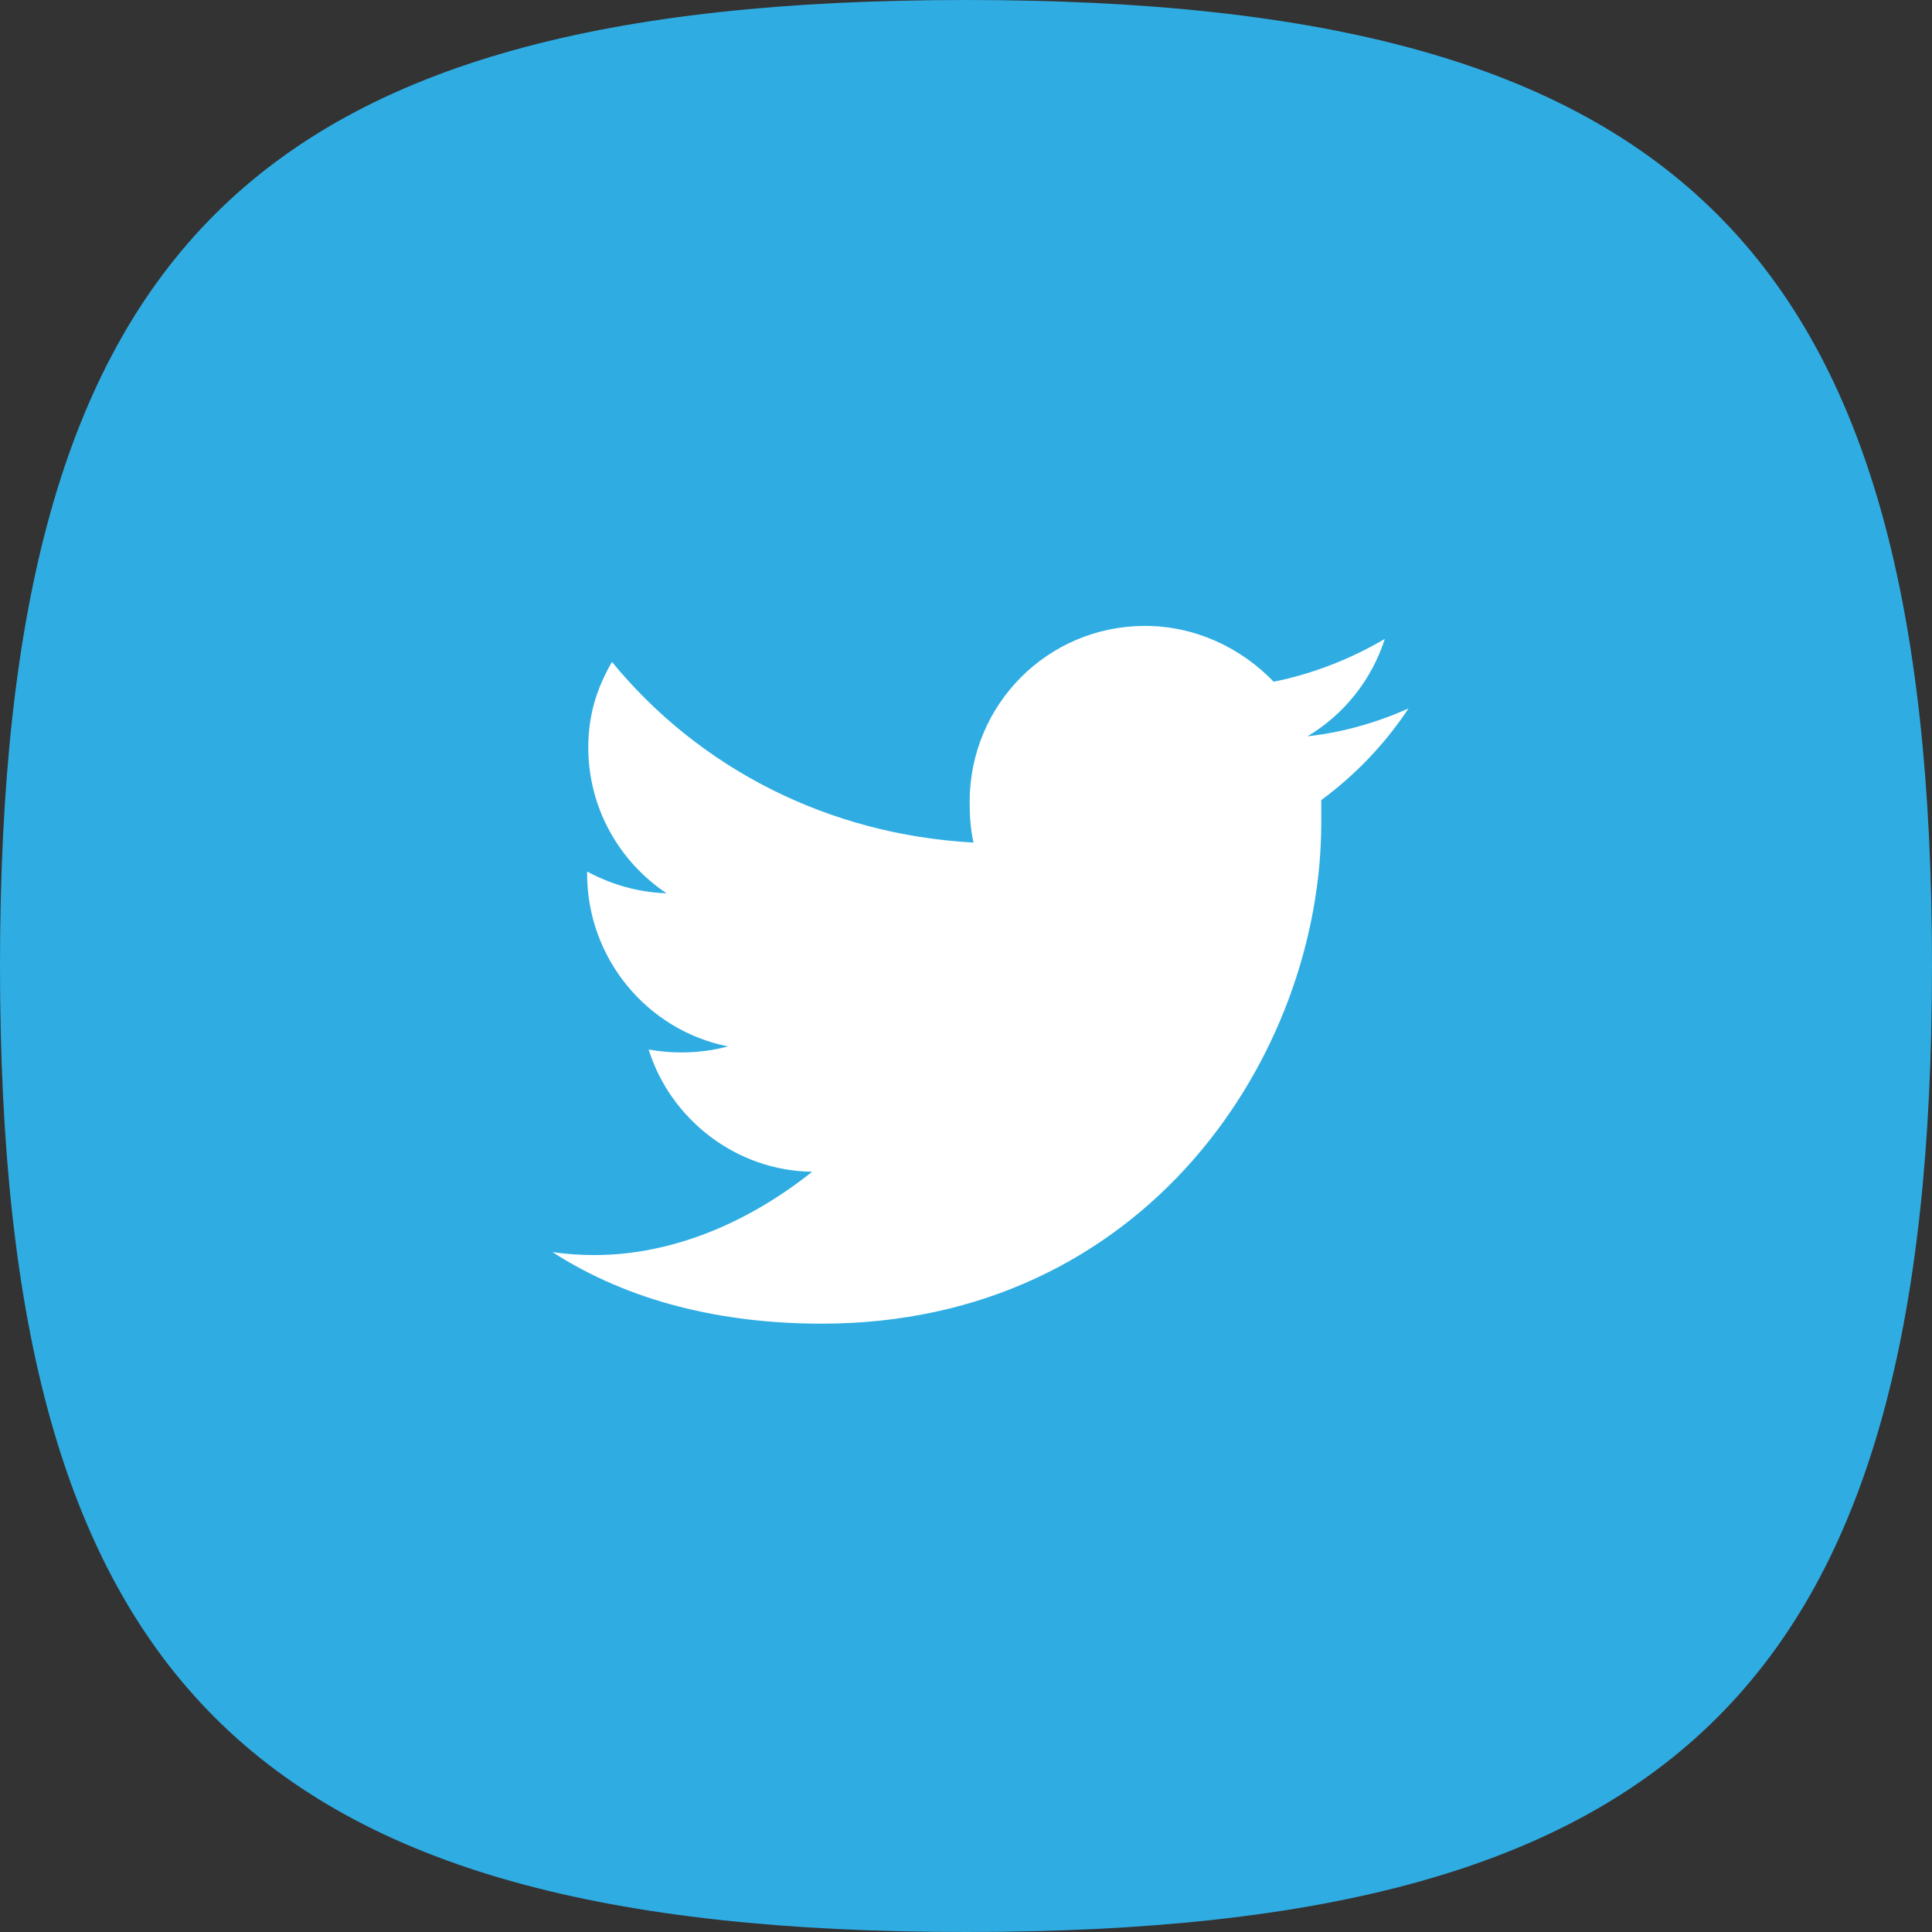 <?xml version="1.0" encoding="utf-8"?>
<!-- Generator: Adobe Illustrator 17.0.1, SVG Export Plug-In . SVG Version: 6.00 Build 0)  -->
<!DOCTYPE svg PUBLIC "-//W3C//DTD SVG 1.1//EN" "http://www.w3.org/Graphics/SVG/1.1/DTD/svg11.dtd">
<svg version="1.1" id="Layer_1" xmlns="http://www.w3.org/2000/svg" xmlns:xlink="http://www.w3.org/1999/xlink" x="0px" y="0px"
	 width="80px" height="80px" viewBox="0 0 80 80" enable-background="new 0 0 80 80" xml:space="preserve">
<rect x="0" y="0" width="80" height="80" fill="#333333" stroke="none"/>
<g id="twitter-icon">
	<path fill="#2FADE3" d="M80,40c0,29.63-10.359,40-40,40C10.37,80,0,69.63,0,40C0,10.359,10.37,0,40,0C69.641,0,80,10.359,80,40z"/>
	<path fill="#FFFFFF" d="M54.71,33.13v0.94c0,9.63-7.3,20.74-20.681,20.74c-4.1,0-7.949-0.9-11.149-2.961
		c0.57,0.08,1.149,0.121,1.72,0.121c3.41,0,6.561-1.48,9.03-3.451c-3.159-0.039-5.87-2.18-6.771-5.06
		c0.451,0.08,0.9,0.12,1.351,0.12c0.66,0,1.31-0.08,1.931-0.25c-3.32-0.66-5.83-3.62-5.83-7.16v-0.08
		c0.989,0.53,2.09,0.86,3.289,0.9c-1.97-1.32-3.24-3.54-3.24-6.04c0-1.36,0.361-2.47,0.98-3.54c3.61,4.4,8.939,7.15,14.971,7.48
		c-0.121-0.531-0.16-1.111-0.16-1.681c0-4.04,3.24-7.29,7.26-7.29c2.09,0,3.98,0.91,5.33,2.311c1.64-0.33,3.199-0.951,4.6-1.771
		c-0.54,1.69-1.689,3.13-3.199,4.03c1.469-0.16,2.869-0.57,4.18-1.15C57.34,30.82,56.109,32.1,54.71,33.13z"/>
</g>
<g id="Layer_1_1_">
</g>
</svg>
